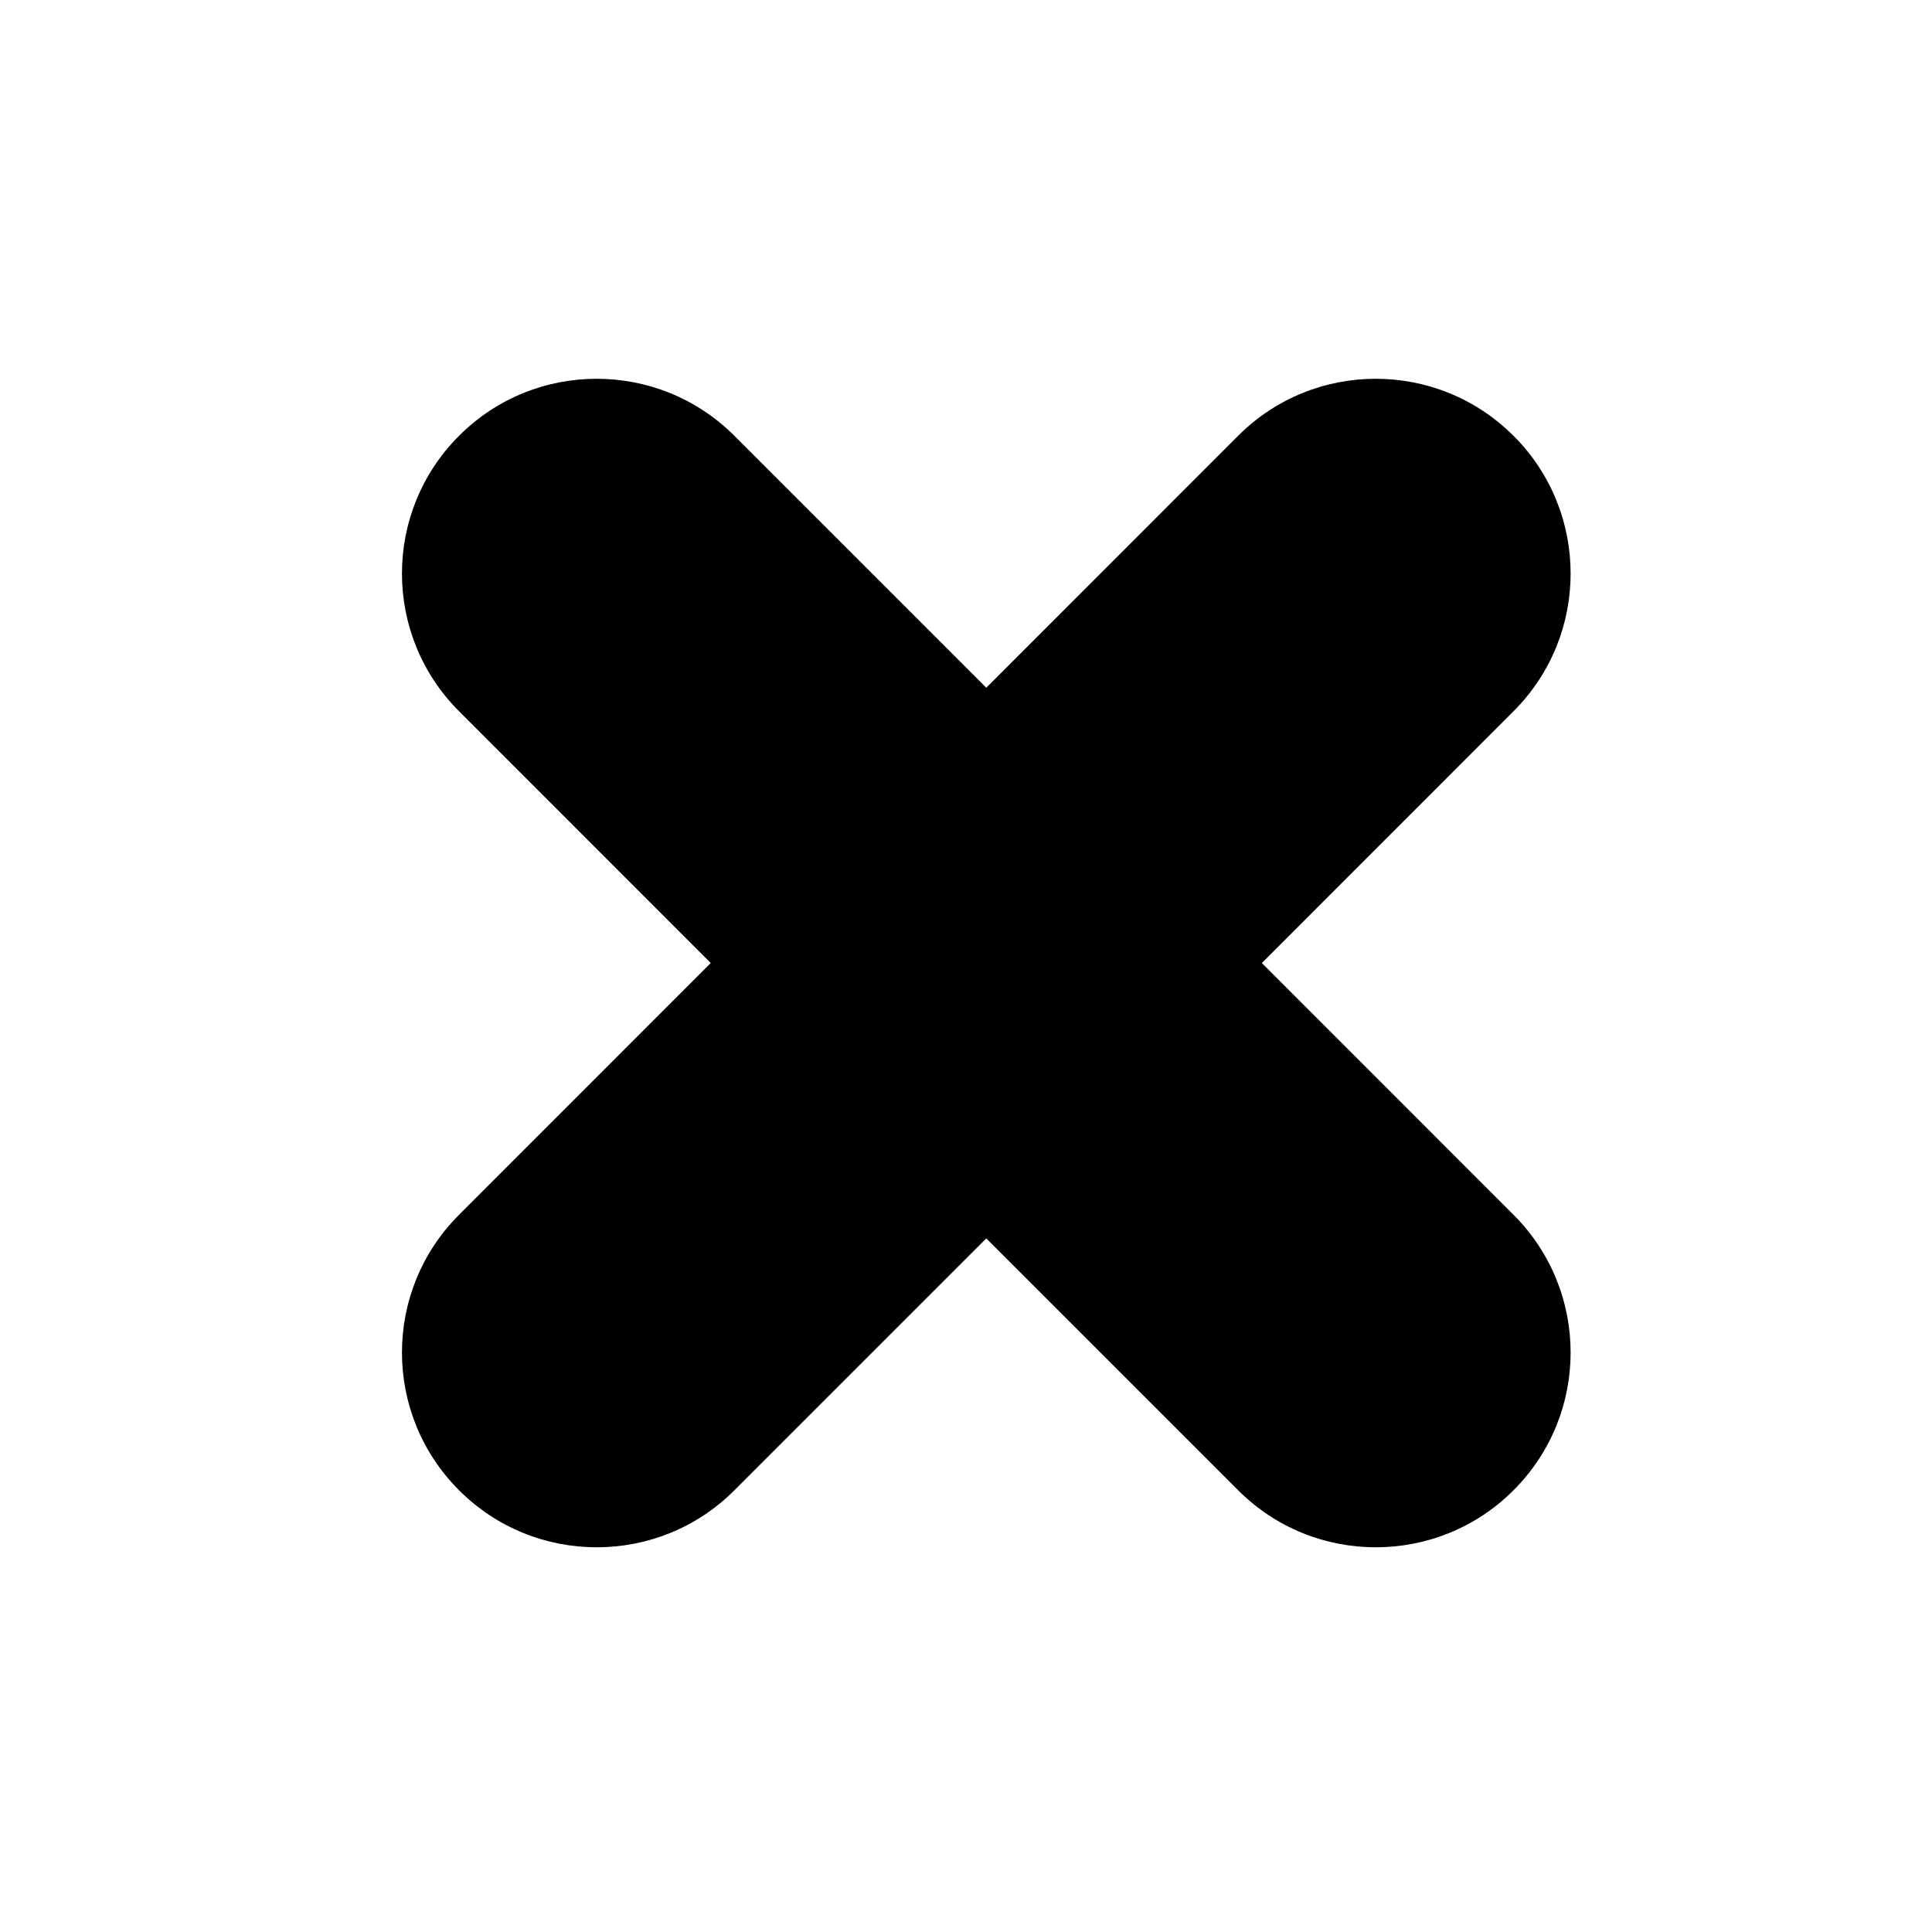 <?xml version="1.0" encoding="UTF-8" standalone="no"?>
<svg
   xmlns:dc="http://purl.org/dc/elements/1.1/"
   xmlns:cc="http://creativecommons.org/ns#"
   xmlns:rdf="http://www.w3.org/1999/02/22-rdf-syntax-ns#"
   xmlns:svg="http://www.w3.org/2000/svg"
   xmlns="http://www.w3.org/2000/svg"
   xmlns:sodipodi="http://sodipodi.sourceforge.net/DTD/sodipodi-0.dtd"
   xmlns:inkscape="http://www.inkscape.org/namespaces/inkscape"
   version="1.2"
   width="24"
   height="24"
   viewBox="0 0 24 24"
   id="svg4"
   sodipodi:docname="times.svg"
   inkscape:version="0.92.2 5c3e80d, 2017-08-06">
  <defs
     id="defs8" />
  <sodipodi:namedview
     pagecolor="#ffffff"
     bordercolor="#666666"
     borderopacity="1"
     objecttolerance="10"
     gridtolerance="10"
     guidetolerance="10"
     inkscape:pageopacity="0"
     inkscape:pageshadow="2"
     inkscape:window-width="2712"
     inkscape:window-height="762"
     id="namedview6"
     showgrid="false"
     inkscape:zoom="13.906433"
     inkscape:cx="-14.264443"
     inkscape:cy="13.927588"
     inkscape:window-x="1750"
     inkscape:window-y="66"
     inkscape:window-maximized="0"
     inkscape:current-layer="svg4" />
  <path
     d="m 18.801,5.414 c -0.944,-0.945 -2.478,-0.945 -3.421,0 L 12.252,8.543 9.123,5.414 c -0.944,-0.945 -2.478,-0.945 -3.421,0 -0.945,0.945 -0.945,2.476 0,3.421 l 3.127,3.128 -3.127,3.128 c -0.945,0.945 -0.945,2.476 0,3.421 0.472,0.473 1.091,0.709 1.711,0.709 0.619,0 1.239,-0.236 1.711,-0.709 l 3.128,-3.128 3.128,3.128 c 0.472,0.473 1.091,0.709 1.711,0.709 0.619,0 1.239,-0.236 1.711,-0.709 0.945,-0.945 0.945,-2.476 0,-3.421 l -3.127,-3.128 3.127,-3.128 c 0.945,-0.945 0.945,-2.476 0,-3.421 z"
     id="path2"
     inkscape:connector-curvature="0"
     style="stroke-width:1.21" />
</svg>
